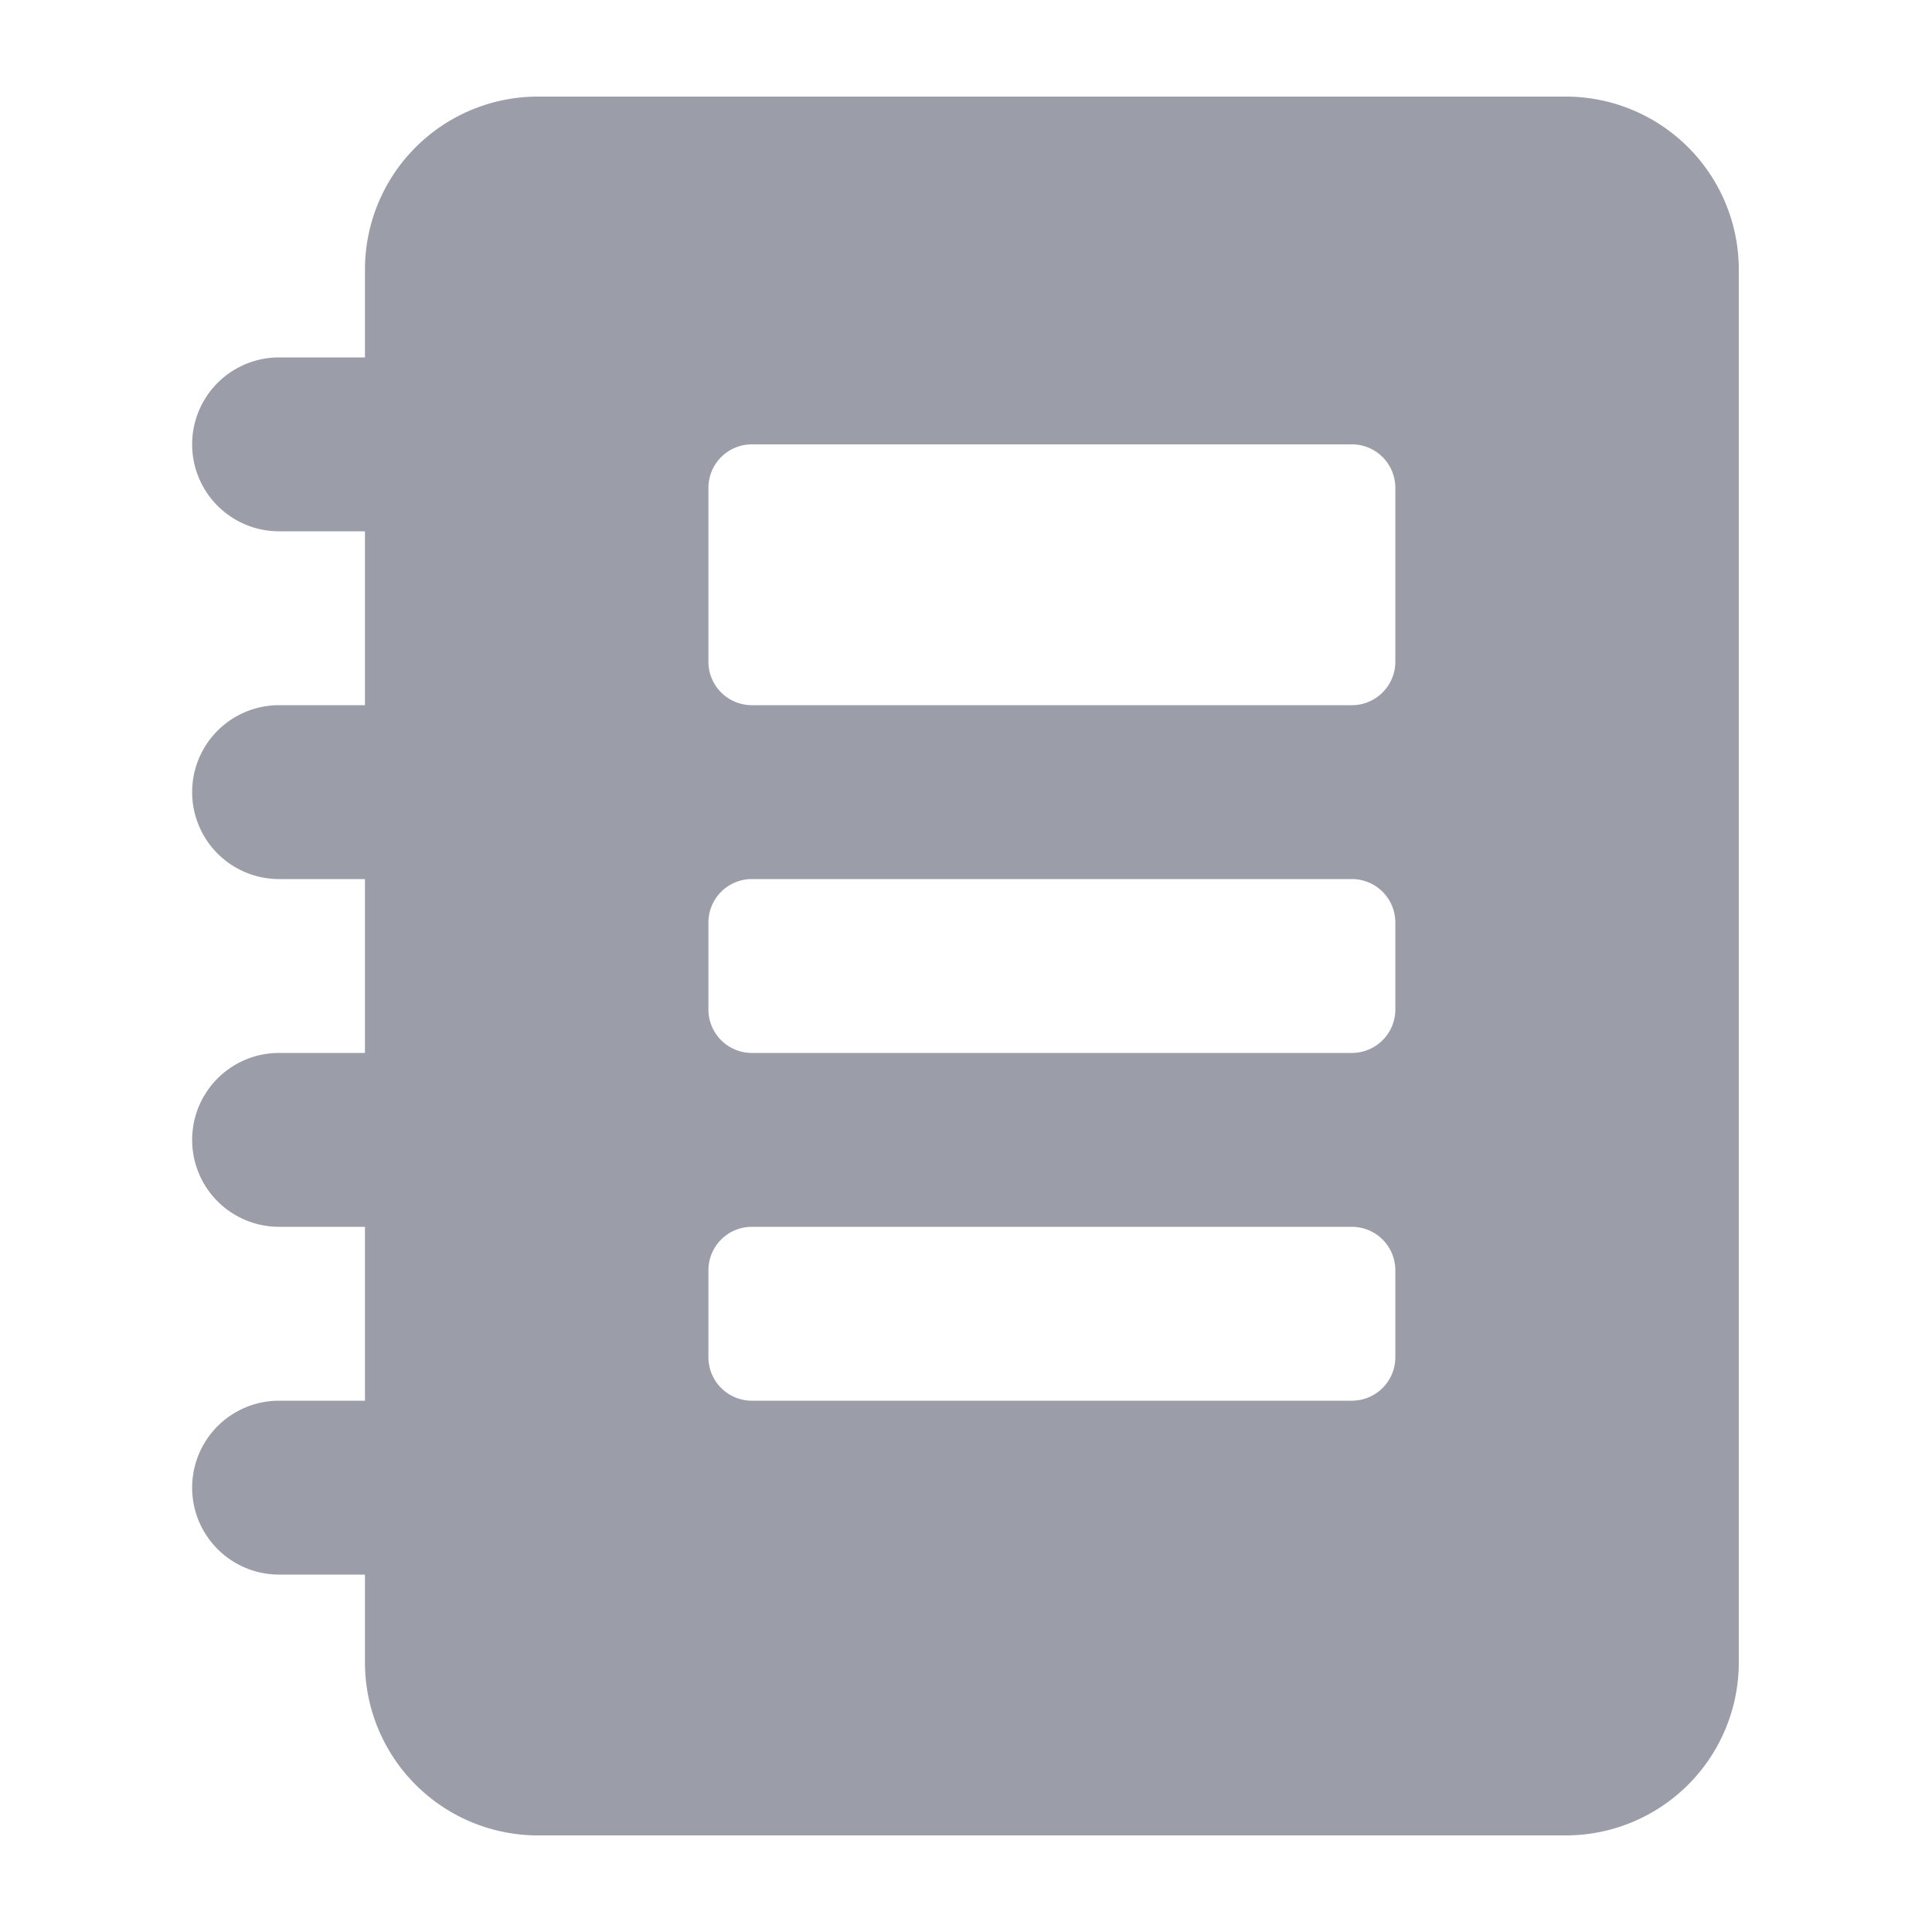 <svg xmlns="http://www.w3.org/2000/svg" width="40" height="40" viewBox="0 0 40 40"><g transform="translate(-399 -502)"><path d="M9.111,2A3.582,3.582,0,0,0,5.556,5.6V7.4H3.778a1.8,1.8,0,0,0,0,3.6H5.556v3.6H3.778a1.8,1.8,0,0,0,0,3.6H5.556v3.6H3.778a1.8,1.8,0,0,0,0,3.6H5.556V29H3.778a1.8,1.8,0,0,0,0,3.6H5.556v1.8A3.582,3.582,0,0,0,9.111,38H30.444A3.582,3.582,0,0,0,34,34.4V5.6A3.582,3.582,0,0,0,30.444,2Zm4.444,7.2H26a.9.9,0,0,1,.889.9v3.6a.9.9,0,0,1-.889.9H13.556a.9.9,0,0,1-.889-.9V10.1A.9.9,0,0,1,13.556,9.2Zm0,9H26a.9.9,0,0,1,.889.9v1.8a.9.9,0,0,1-.889.9H13.556a.9.9,0,0,1-.889-.9V19.1A.9.9,0,0,1,13.556,18.2Zm0,7.2H26a.9.9,0,0,1,.889.9v1.8A.9.9,0,0,1,26,29H13.556a.9.9,0,0,1-.889-.9V26.3A.9.9,0,0,1,13.556,25.4Z" transform="translate(401 502)" fill="#9b9ea8"/><rect width="40" height="40" transform="translate(399 502)" fill="none"/></g></svg>
